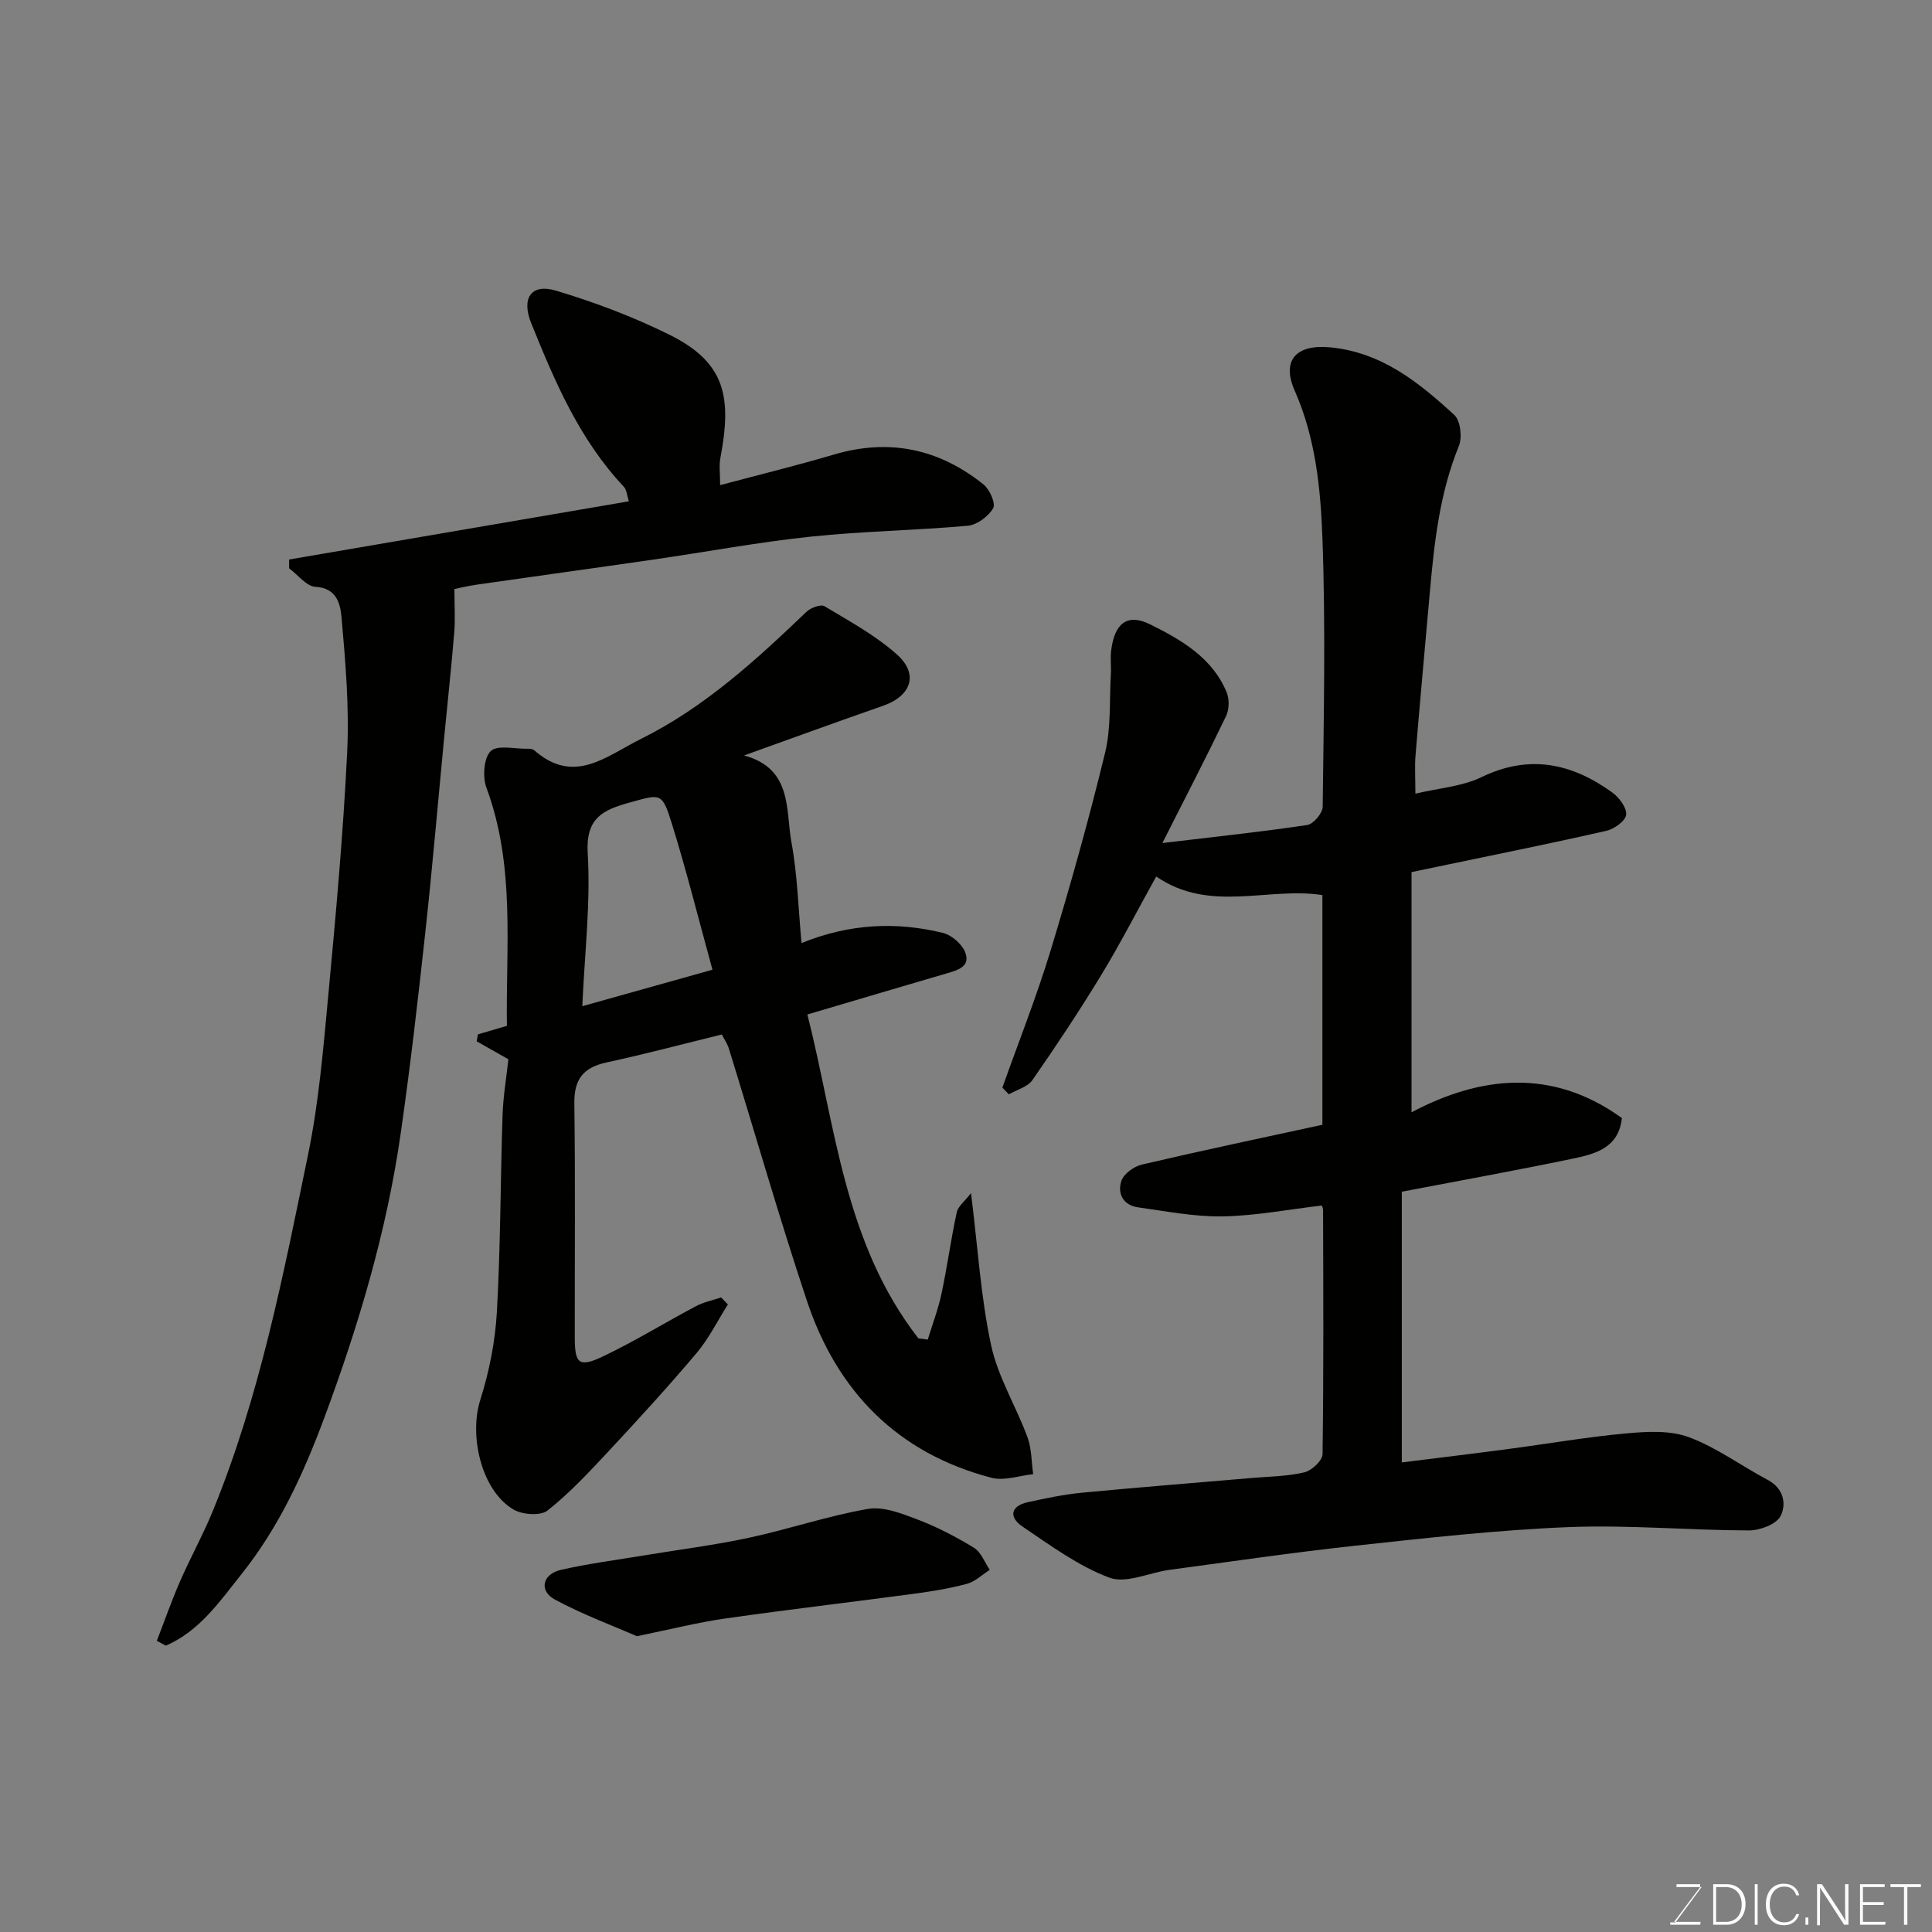 <svg enable-background="new 0 0 400 400" viewBox="0 0 400 400" xmlns="http://www.w3.org/2000/svg"><rect x="0" y="0" width="400" height="400" fill="#808080" stroke="none"/><path d="m273.67 249.59c-6.94.81-13.73 2.13-20.53 2.25-5.84.1-11.72-1.07-17.55-1.88-3.09-.43-4.29-2.92-3.41-5.49.5-1.46 2.6-2.98 4.24-3.36 12.36-2.89 24.79-5.51 37.37-8.24 0-15.8 0-31.44 0-47.55-11.24-1.76-23.3 3.79-34.41-3.85-3.99 7.19-7.48 13.98-11.43 20.48-4.49 7.38-9.28 14.59-14.21 21.68-.99 1.42-3.21 1.99-4.87 2.94-.45-.46-.89-.93-1.34-1.39 3.36-9.45 7.07-18.8 9.99-28.39 4.11-13.53 7.93-27.17 11.27-40.91 1.27-5.21.88-10.83 1.2-16.26.1-1.66-.14-3.35.07-4.99.71-5.57 3.29-7.73 8.11-5.34 6.39 3.17 12.85 6.89 15.8 14.06.58 1.4.53 3.53-.12 4.89-4.06 8.45-8.38 16.79-13.19 26.3 11.07-1.32 20.56-2.32 29.98-3.73 1.28-.19 3.2-2.46 3.21-3.78.21-18.5.62-37.02-.05-55.49-.38-10.36-1.4-20.81-5.75-30.67-2.81-6.37.42-9.61 7.3-8.96 10.66 1 18.39 7.24 25.75 14.01 1.28 1.17 1.67 4.65.94 6.43-4.02 9.86-5.12 20.21-6.04 30.63-.99 11.14-2.01 22.27-2.93 33.41-.19 2.3-.03 4.63-.03 7.93 4.85-1.15 9.66-1.48 13.68-3.42 9.92-4.8 18.71-2.87 27.08 3.17 1.42 1.03 3.02 3.15 2.88 4.61-.12 1.26-2.45 2.95-4.06 3.32-10.94 2.5-21.95 4.71-32.94 7.01-2.07.43-4.14.86-7.44 1.55v49.73c14.27-7.55 29.15-9.21 43.55 1.19-.65 6.26-5.61 7.46-10.33 8.44-11.63 2.42-23.32 4.53-35.23 6.81v56.05c7.53-.94 14.83-1.82 22.13-2.79 8.11-1.07 16.19-2.48 24.33-3.22 4.3-.39 9.07-.67 12.97.78 5.74 2.13 10.84 5.94 16.32 8.84 3.35 1.77 3.91 5.04 2.67 7.48-.87 1.71-4.27 2.99-6.54 2.99-12.44-.03-24.9-1.18-37.3-.69-14.77.59-29.5 2.26-44.21 3.85-12.85 1.39-25.65 3.28-38.47 5-4.2.57-8.98 2.91-12.44 1.62-6.43-2.4-12.22-6.68-18-10.59-2.81-1.9-2.56-4.24 1.16-5.05 3.65-.79 7.34-1.58 11.05-1.94 11.79-1.13 23.6-2.05 35.4-3.07 3.6-.31 7.28-.33 10.76-1.16 1.52-.37 3.74-2.43 3.76-3.75.24-16.83.15-33.66.11-50.5.01-.46-.24-.92-.26-.99z" fill="#010100"/><path d="m154.05 156.41c10.06 2.71 8.59 11.32 9.81 17.97 1.24 6.72 1.41 13.63 2.09 20.87 9.94-4.03 19.57-4.46 29.25-2.11 1.8.44 3.94 2.28 4.62 3.99 1.18 3-1.52 3.73-3.85 4.41-9.19 2.68-18.37 5.41-28.81 8.5 5.81 22.88 7.55 47.24 22.99 67.06.64.08 1.29.17 1.93.25.97-3.17 2.16-6.28 2.85-9.51 1.19-5.58 1.94-11.25 3.15-16.82.28-1.29 1.69-2.34 2.96-4 1.42 11.39 2.03 21.61 4.16 31.5 1.41 6.57 5.15 12.61 7.52 19.01.88 2.38.82 5.11 1.19 7.68-2.89.3-6 1.44-8.63.75-19.47-5.09-31.98-17.9-38.23-36.67-5.75-17.27-10.76-34.79-16.14-52.18-.33-1.06-1-2.01-1.46-2.93-8.06 1.97-15.91 4.07-23.84 5.78-4.83 1.04-6.77 3.47-6.7 8.5.22 16.16.07 32.33.09 48.49.01 5.38.87 6.22 5.73 3.93 6.62-3.13 12.88-7.02 19.36-10.45 1.6-.85 3.47-1.22 5.21-1.81.47.48.93.96 1.4 1.45-2.14 3.38-3.93 7.05-6.49 10.08-5.85 6.93-11.99 13.64-18.18 20.28-4.02 4.31-8.08 8.68-12.67 12.31-1.45 1.15-5.21.87-7.05-.21-6.59-3.89-9.26-15.16-6.87-22.71 1.85-5.84 3.08-12.05 3.43-18.16.77-13.58.73-27.2 1.18-40.79.14-4.07.84-8.13 1.21-11.56-2.64-1.49-4.6-2.6-6.56-3.71.08-.48.17-.97.25-1.45 1.89-.55 3.78-1.11 6-1.76-.24-16.39 1.77-33.1-4.23-49.27-.83-2.24-.58-6.17.87-7.6 1.36-1.35 4.96-.45 7.58-.5.48-.01 1.11.03 1.43.31 8.27 7.27 14.86 1.25 22.11-2.35 13.19-6.56 23.79-16.3 34.26-26.31.88-.84 2.97-1.62 3.73-1.16 5.16 3.1 10.57 6.03 15.02 10.01 4.55 4.08 2.93 8.57-2.88 10.6-9.62 3.35-19.2 6.85-28.79 10.29zm-6.54 44.36c-2.93-10.64-5.39-20.55-8.42-30.28-2.02-6.49-2.3-6.11-8.63-4.36-5.58 1.54-9.23 3.15-8.78 10.54.62 10.28-.64 20.67-1.12 31.65 9.44-2.65 17.84-5 26.95-7.55z" fill="#010100"/><path d="m32.47 339.71c1.58-4.07 3.02-8.21 4.76-12.21 2.14-4.91 4.76-9.62 6.79-14.57 9.76-23.78 14.62-48.92 19.77-73.92 2.2-10.71 3.13-21.72 4.15-32.64 1.58-16.87 3.12-33.77 3.94-50.69.45-9.25-.35-18.6-1.17-27.85-.23-2.58-.88-6.1-5.38-6.33-1.88-.1-3.65-2.49-5.47-3.84 0-.61 0-1.22 0-1.82 23.33-4 46.66-7.99 70.34-12.05-.41-1.27-.45-2.39-1.03-3-9.17-9.74-14.3-21.75-19.2-33.91-2.05-5.09-.05-8.26 5.15-6.7 8.05 2.41 16.03 5.42 23.55 9.16 11.65 5.79 12.84 13.01 10.47 25.52-.3 1.57-.04 3.25-.04 5.58 8.21-2.19 15.92-4.07 23.52-6.32 11.5-3.41 21.83-1.2 31.04 6.21 1.26 1.02 2.53 3.94 1.96 4.9-1.01 1.7-3.34 3.45-5.25 3.62-10.84.97-21.75 1.12-32.56 2.26-10.88 1.15-21.66 3.17-32.49 4.74-12.14 1.76-24.29 3.42-36.43 5.17-2.09.3-4.15.8-4.81.93 0 3.25.2 6.17-.04 9.06-.57 7.03-1.35 14.05-2.02 21.08-1.32 13.73-2.49 27.47-3.99 41.19-1.51 13.84-3.1 27.68-5.08 41.46-2.9 20.22-8.71 39.71-15.82 58.83-4.29 11.53-9.38 22.62-17.11 32.31-4.53 5.69-8.7 11.81-15.69 14.84-.63-.34-1.25-.67-1.86-1.01z" fill="#010100"/><path d="m131.86 338.76c-4.98-2.18-11.19-4.47-16.96-7.58-3.36-1.81-2.63-5.27 1.21-6.15 5.7-1.31 11.52-2.05 17.3-3.01 7.23-1.2 14.52-2.11 21.68-3.65 8.24-1.77 16.28-4.52 24.57-5.96 3.21-.56 6.98.92 10.23 2.16 4.08 1.55 8.02 3.59 11.74 5.87 1.48.9 2.22 3.01 3.29 4.58-1.57 1-3.03 2.44-4.75 2.9-3.6.97-7.32 1.56-11.02 2.06-12.96 1.74-25.95 3.25-38.9 5.1-5.62.79-11.16 2.2-18.39 3.68z" fill="#010100"/><g fill="#fbfcfa"><path d="m346.9 398 5.4-7.3h-5.2v-.6h4.9v.6l-5.4 7.2h5.5l-.1.6h-6.2v-.5z"/><path d="m354.7 390.1h2.8c2.3 0 3.9 1.6 3.9 4.1s-1.6 4.3-3.9 4.3h-2.8zm.6 7.8h2c2.2 0 3.3-1.6 3.3-3.6 0-1.8-1-3.6-3.3-3.6h-2z"/><path d="m363.9 390.1v8.4h-.6v-8.4z"/><path d="m372.5 396.3c-.4 1.3-1.4 2.3-3.2 2.3-2.4 0-3.7-1.9-3.7-4.3 0-2.3 1.2-4.3 3.7-4.3 1.8 0 2.9 1 3.2 2.4h-.6c-.4-1.1-1.1-1.8-2.5-1.8-2.1 0-3 1.9-3 3.7s.9 3.7 3 3.7c1.4 0 2.1-.7 2.5-1.7z"/><path d="m373.8 398.5v-1.5h.6v1.5z"/><path d="m376.2 398.5v-8.4h1c1.3 2 4.4 6.6 4.9 7.6-.1-1.2-.1-2.4-.1-3.8v-3.8h.7v8.4h-.9c-1.2-1.9-4.4-6.8-5-7.7.1 1.1 0 2.3 0 3.9v3.9h-.6z"/><path d="m390 394.4h-4.3v3.5h4.7l-.1.6h-5.2v-8.4h5.1v.6h-4.5v3.1h4.3z"/><path d="m394.2 390.7h-2.8v-.6h6.3v.6h-2.8v7.8h-.7z"/></g></svg>